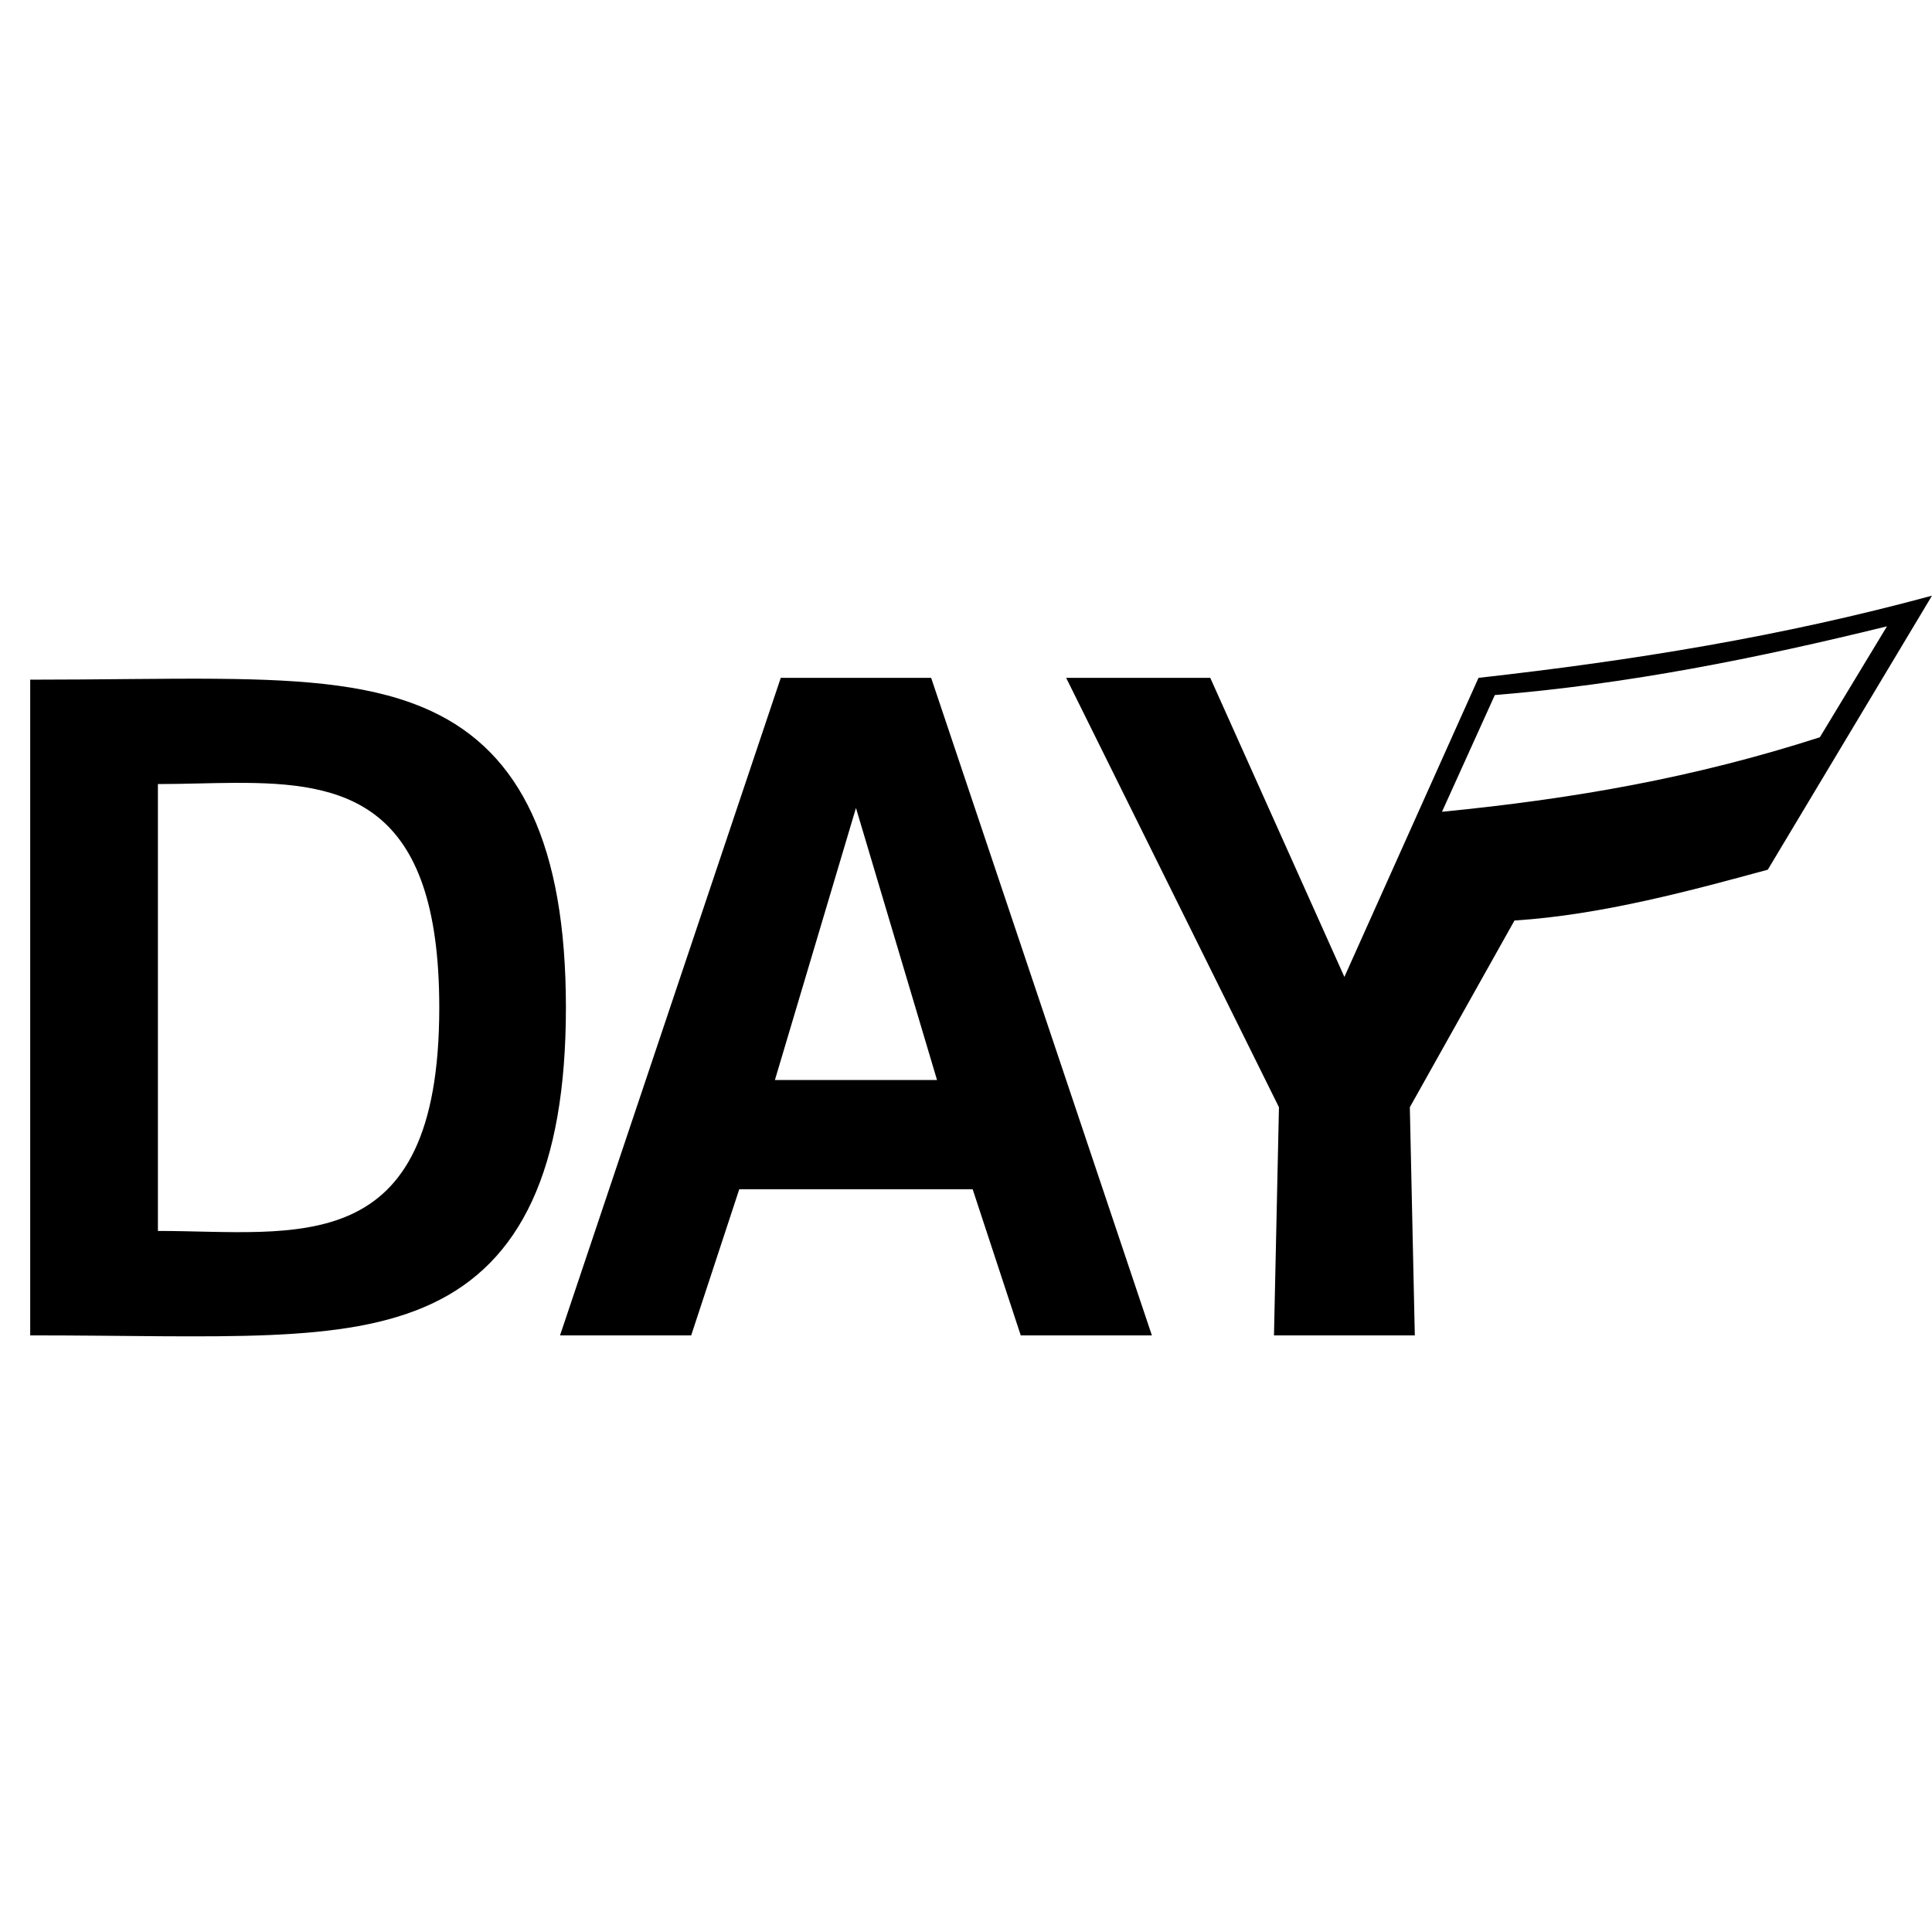 <?xml version="1.0" encoding="UTF-8" standalone="no"?>
<!-- Created with Inkscape (http://www.inkscape.org/) -->

<svg
   width="128mm"
   height="128mm"
   viewBox="0 0 128 128"
   version="1.1"
   id="svg12527"
   inkscape:version="1.1 (c68e22c387, 2021-05-23)"
   sodipodi:docname="day.svg"
   xmlns:inkscape="http://www.inkscape.org/namespaces/inkscape"
   xmlns:sodipodi="http://sodipodi.sourceforge.net/DTD/sodipodi-0.dtd"
   xmlns="http://www.w3.org/2000/svg"
   xmlns:svg="http://www.w3.org/2000/svg">
  <sodipodi:namedview
     id="namedview12529"
     pagecolor="#ffffff"
     bordercolor="#666666"
     borderopacity="1.0"
     inkscape:pageshadow="2"
     inkscape:pageopacity="0.0"
     inkscape:pagecheckerboard="0"
     inkscape:document-units="mm"
     showgrid="false"
     fit-margin-top="3"
     fit-margin-left="2"
     fit-margin-right="0"
     fit-margin-bottom="3"
     lock-margins="true"
     inkscape:zoom="0.64096015"
     inkscape:cx="546.05579"
     inkscape:cy="355.71634"
     inkscape:window-width="1866"
     inkscape:window-height="1043"
     inkscape:window-x="0"
     inkscape:window-y="0"
     inkscape:window-maximized="1"
     inkscape:current-layer="layer1" />
  <defs
     id="defs12524" />
  <g
     inkscape:label="Layer 1"
     inkscape:groupmode="layer"
     id="layer1"
     transform="translate(-153.771,-83.427)">
    <path
       id="path5163"
       style="fill-opacity:1;stroke:none;stroke-width:0.152"
       d="m 281.771,122.891 c -9.953,2.704 -19.793,4.298 -30.045,5.445 l -8.886,19.815 -8.886,-19.815 h -9.547 l 14.098,28.448 -0.33,15.115 h 9.331 l -0.33,-15.115 6.933,-12.371 c 5.784,-0.362 11.927,-2.045 16.782,-3.366 z m -2.983,2.032 -4.446,7.349 c -8.324,2.684 -16.328,4.084 -25.035,4.937 l 3.5,-7.733 c 8.815,-0.719 17.4,-2.445 25.98,-4.553 z m -73.289,3.413 -14.624,43.563 h 8.689 l 3.185,-9.681 h 15.463 l 3.186,9.681 h 8.688 l -14.624,-43.563 z m -37.308,0.062 c -3.584,-0.032 -7.684,0.059 -12.419,0.059 v 43.442 c 12.627,0 20.735,0.643 26.605,-2.098 5.869,-2.74 8.887,-8.864 8.887,-19.623 0,-10.76 -3.018,-16.883 -8.887,-19.623 -3.668,-1.713 -8.211,-2.104 -14.185,-2.156 z m 1.159,6.896 c 7.256,-0.032 13.524,1.17 13.524,14.883 0,16.878 -9.494,14.803 -18.641,14.803 v -29.607 c 1.715,0 3.442,-0.073 5.117,-0.08 z m 41.131,1.663 5.37,18.022 h -10.74 z"
       sodipodi:nodetypes="ccccccccccccccccccccccccccsccsssscsccccccc" />
  </g>
</svg>
